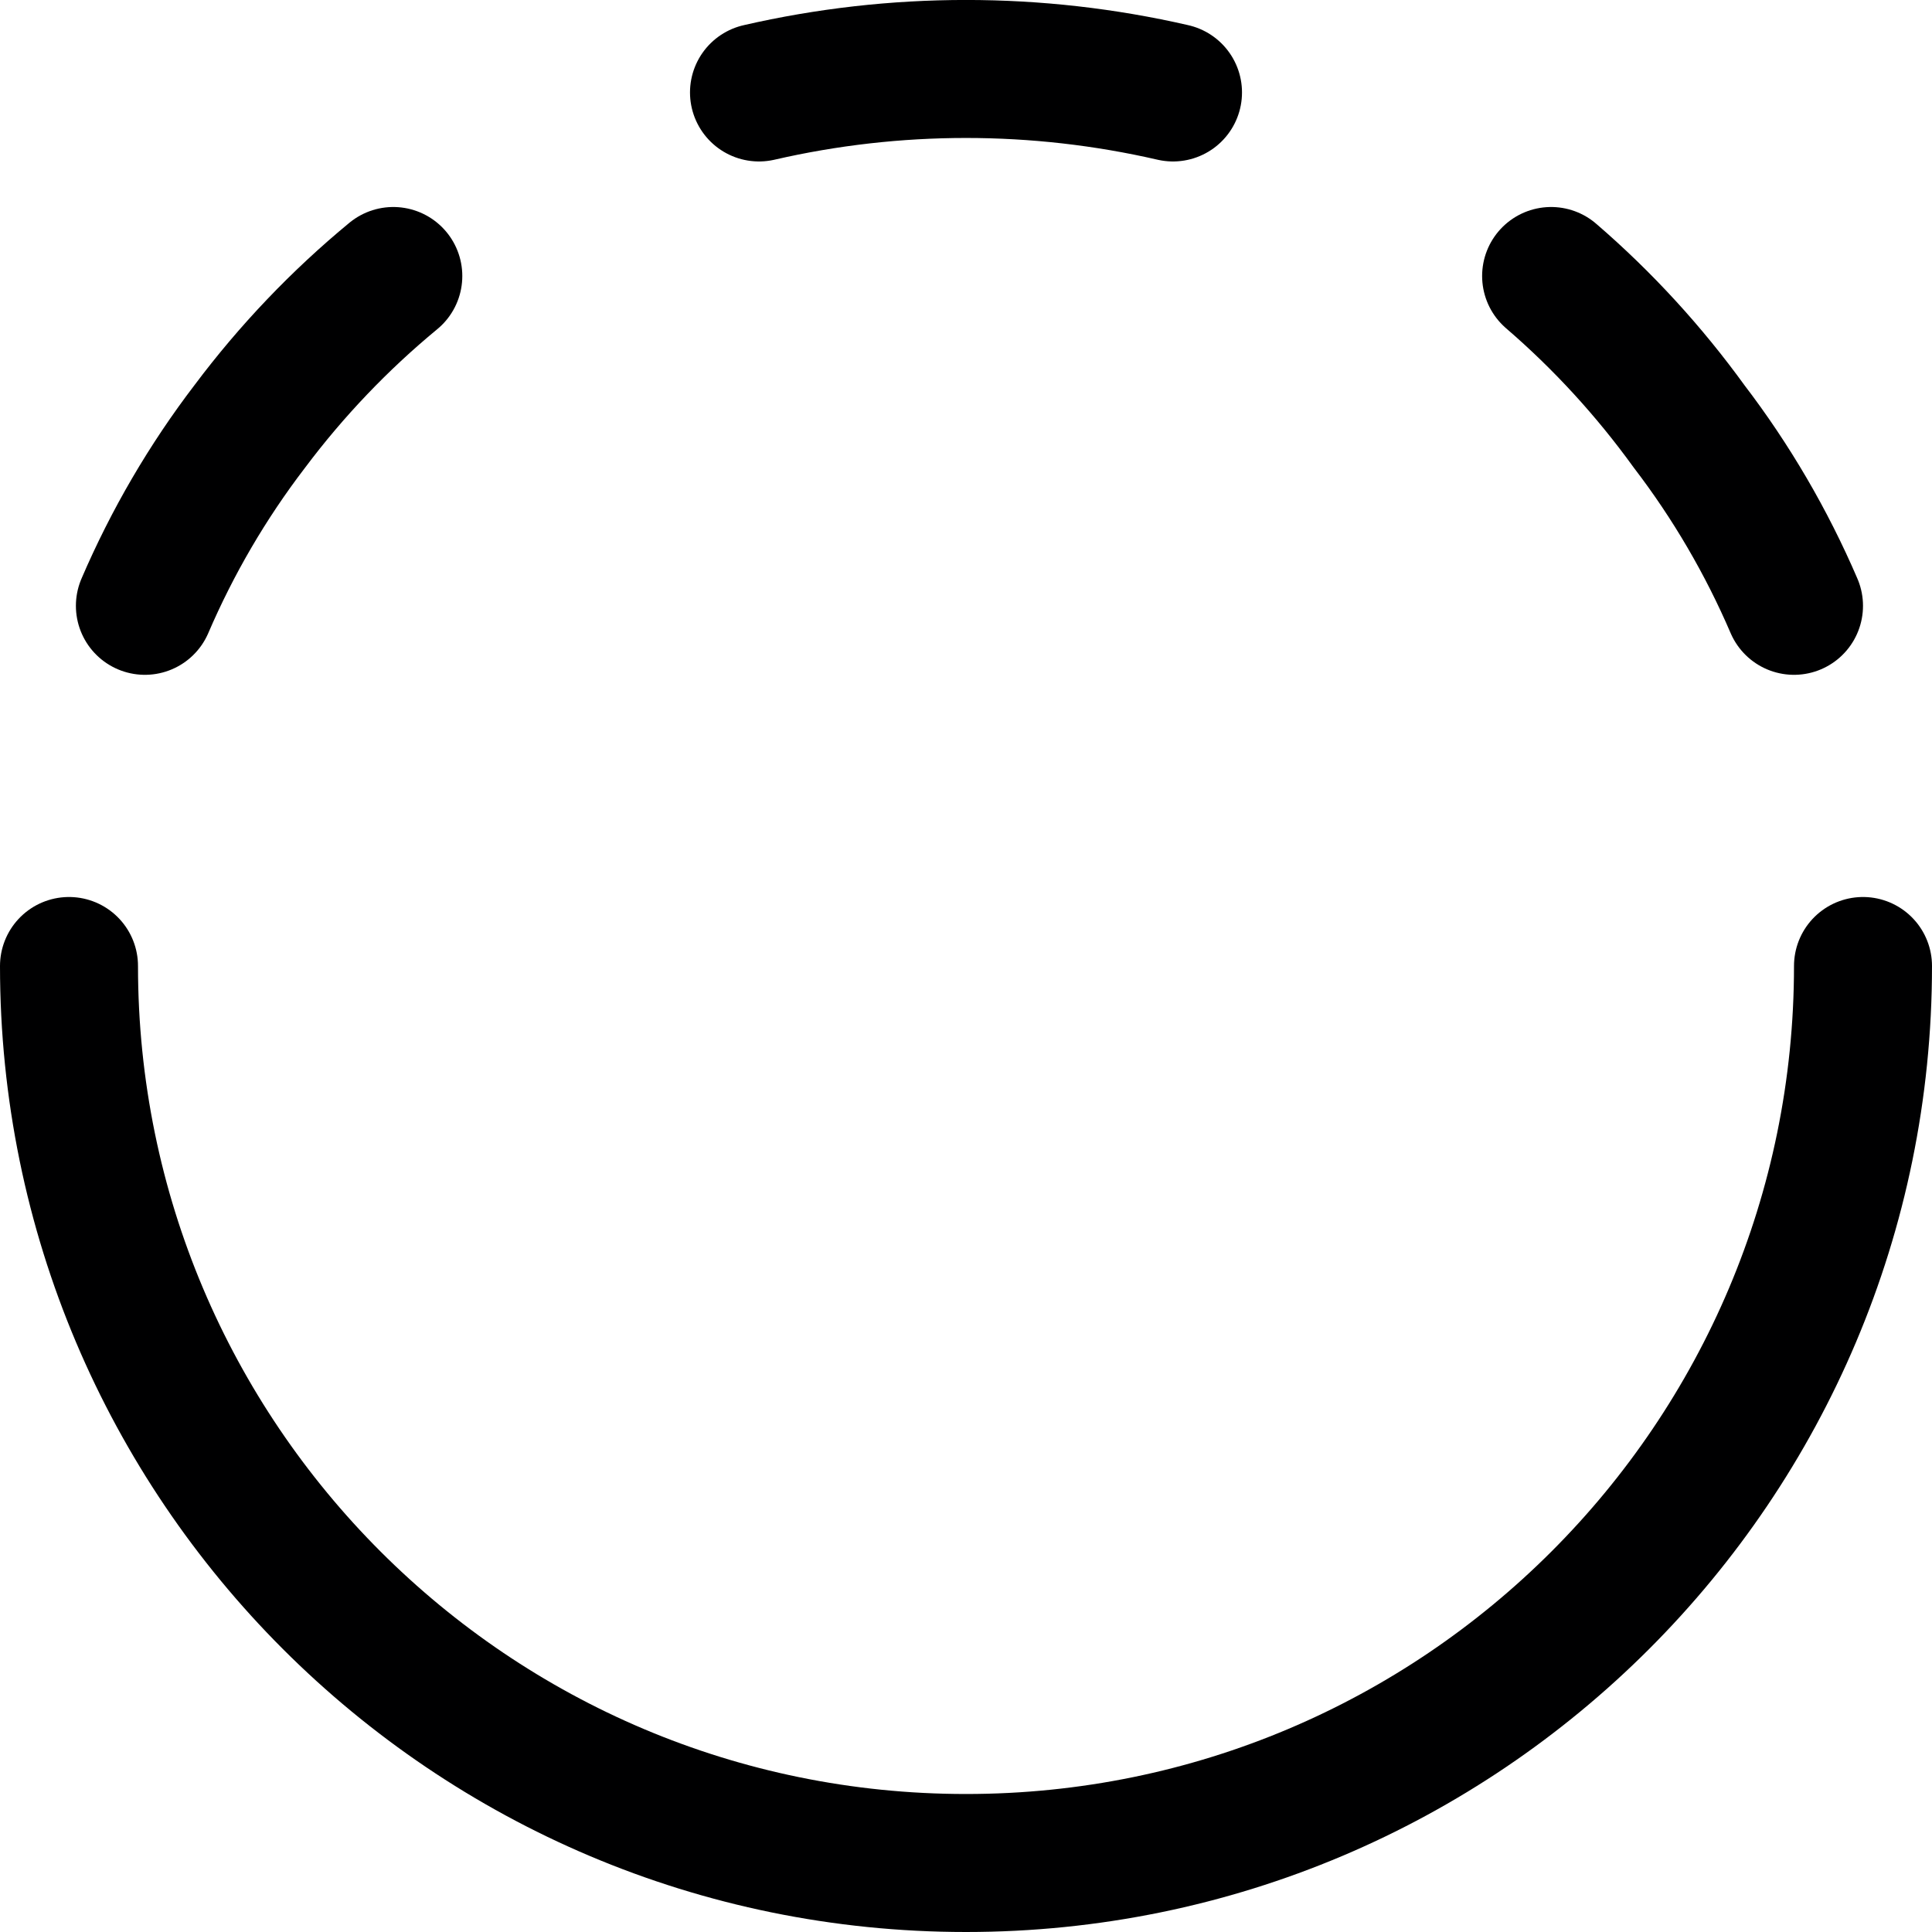 <svg xmlns="http://www.w3.org/2000/svg" width="14" height="14" viewBox="0 0 14 14"><path fill="none" stroke="#000001" stroke-linecap="round" stroke-linejoin="round" d="M13.5 7C13.5 10.59 10.59 13.5 7 13.5 3.41 13.5.5 10.59.5 7M13 4.39C12.801 3.927 12.546 3.49 12.24 3.09 11.95 2.689 11.615 2.323 11.24 2M1.05 4.39C1.249 3.927 1.504 3.49 1.81 3.09 2.112 2.687 2.461 2.321 2.85 2M8.5.67C7.513.443 6.487.443 5.5.67"/></svg>